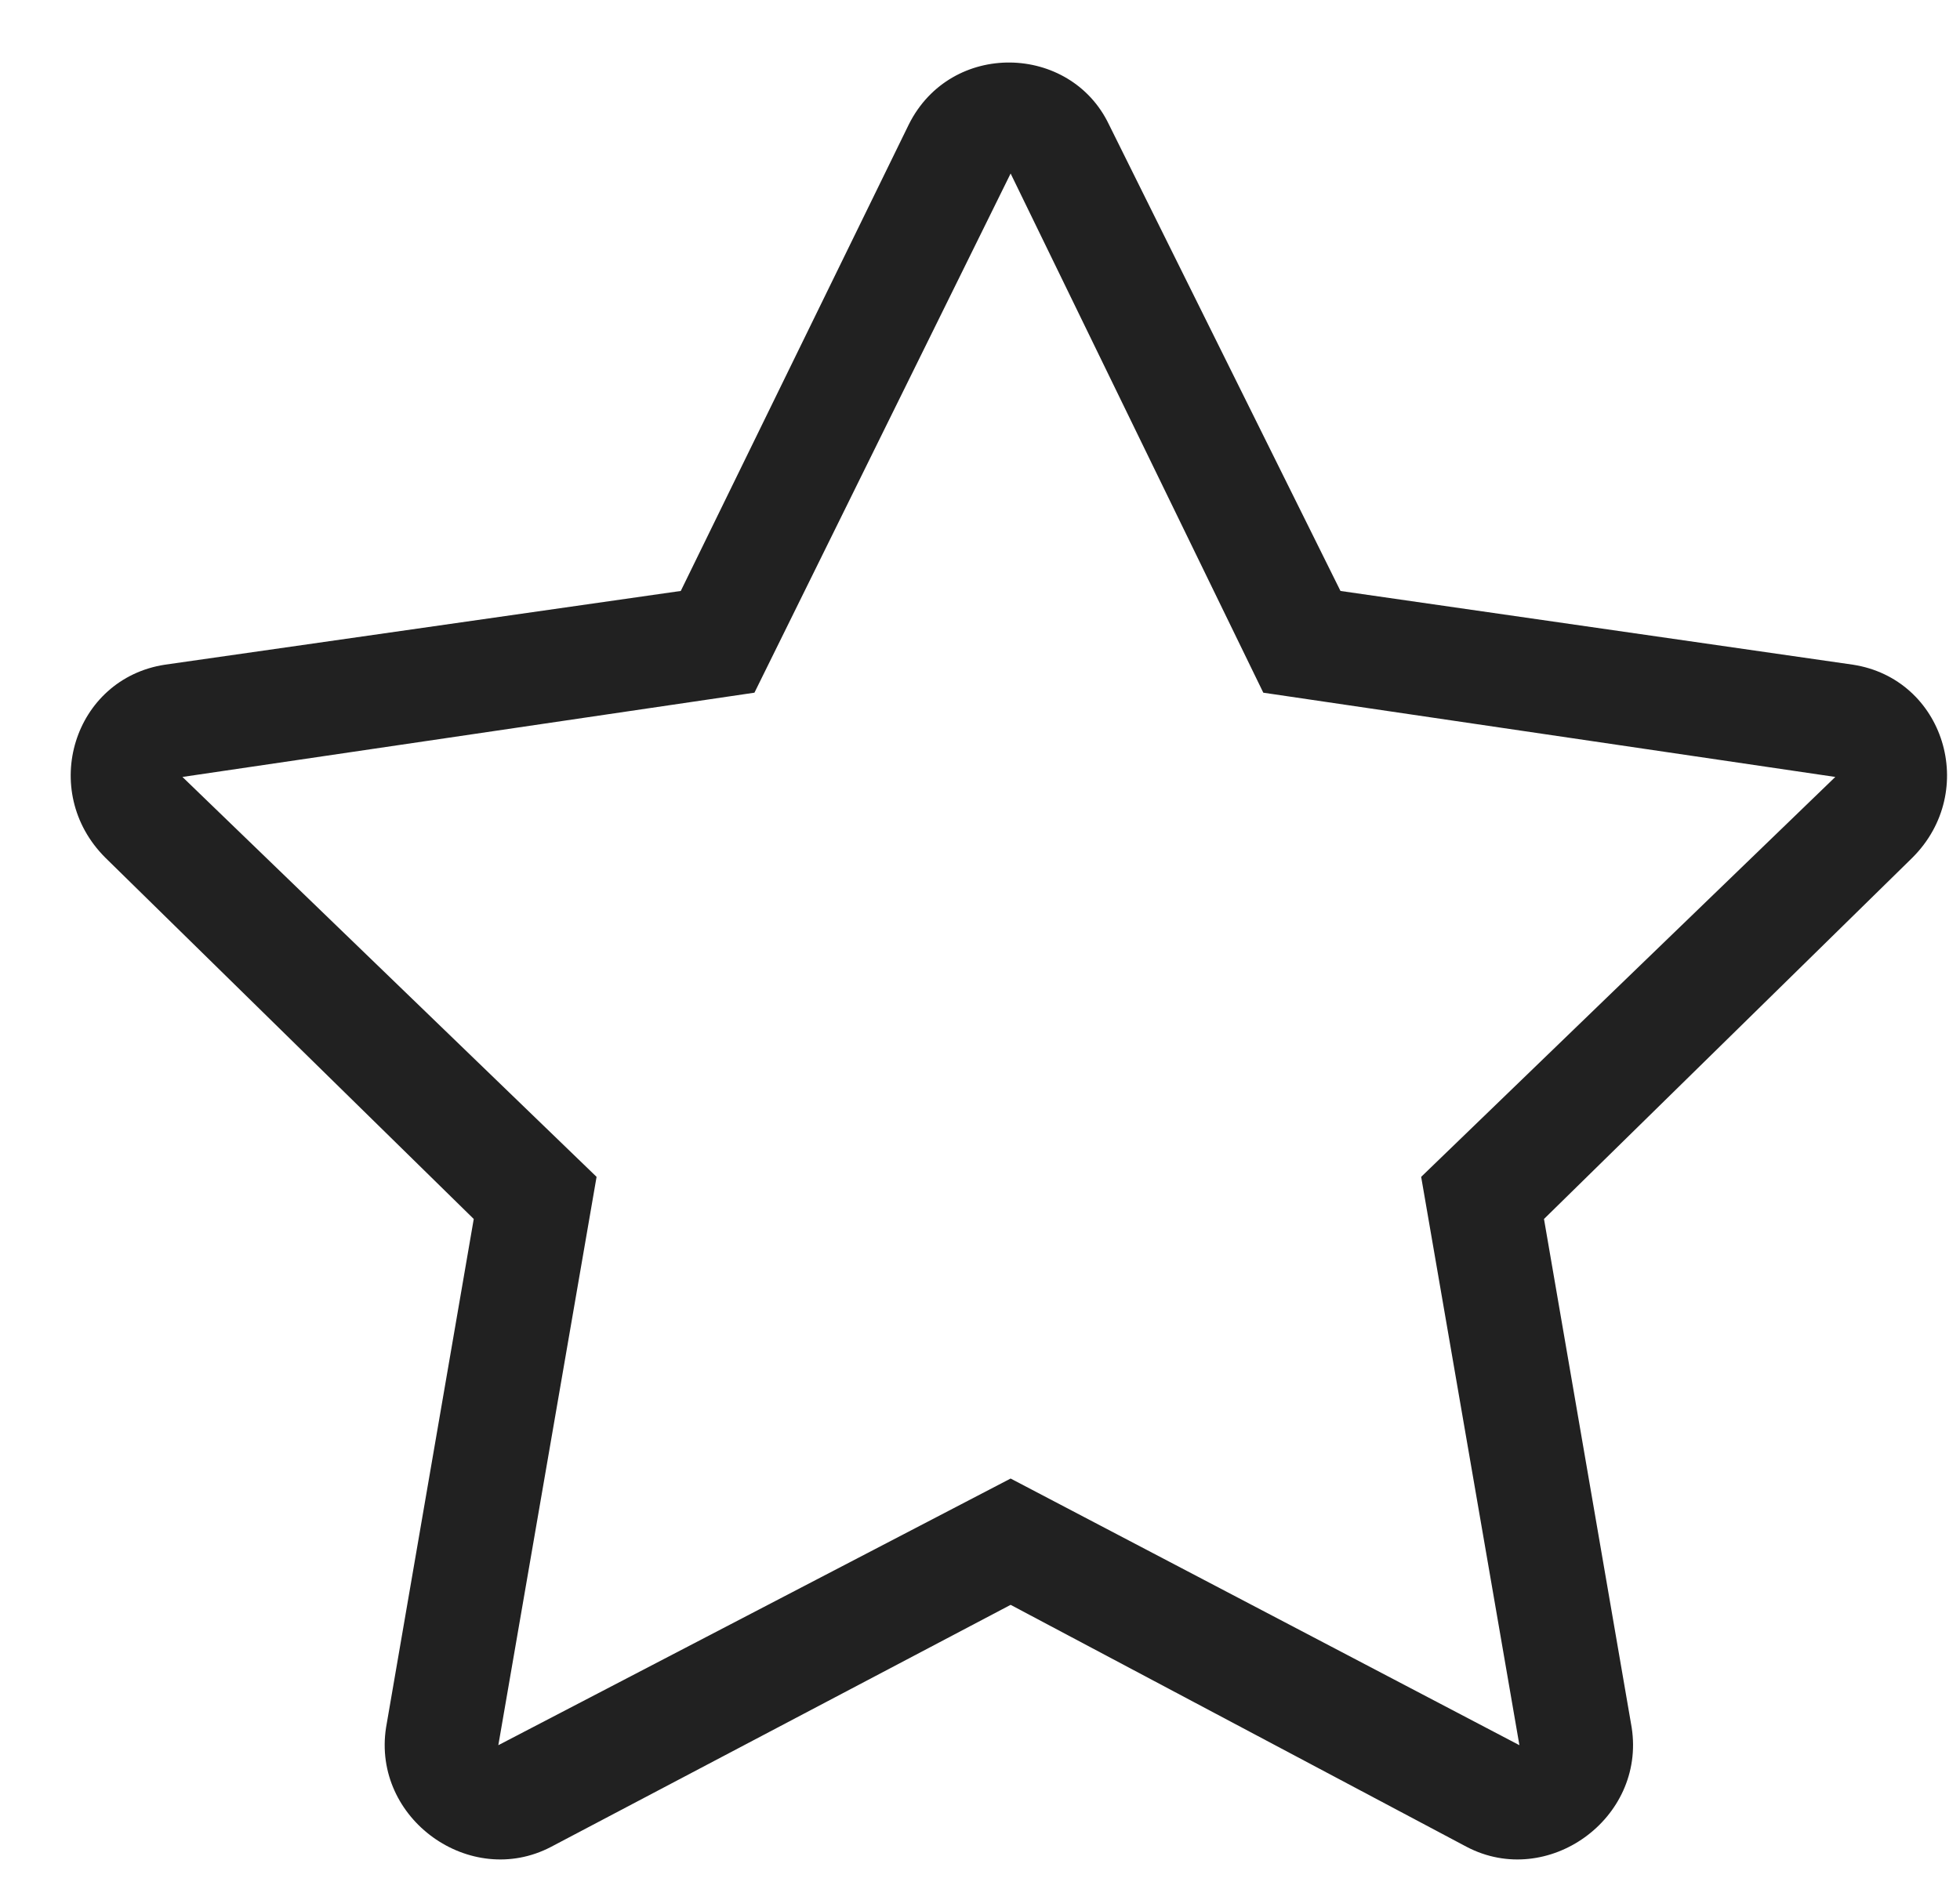 <svg width="24" height="23" viewBox="0 0 24 23" fill="none" xmlns="http://www.w3.org/2000/svg">
<path d="M22.688 8.141L16.414 7.238L13.578 1.523C13.105 0.535 11.645 0.492 11.129 1.523L8.336 7.238L2.02 8.141C0.902 8.312 0.473 9.688 1.289 10.504L5.801 14.93L4.727 21.16C4.555 22.277 5.758 23.137 6.746 22.621L12.375 19.656L17.961 22.621C18.949 23.137 20.152 22.277 19.98 21.16L18.906 14.93L23.418 10.504C24.234 9.688 23.805 8.312 22.688 8.141ZM17.402 14.414L18.605 21.375L12.375 18.109L6.102 21.375L7.305 14.414L2.234 9.516L9.238 8.484L12.375 2.125L15.469 8.484L22.473 9.516L17.402 14.414Z" fill="#212121"/>
</svg>

